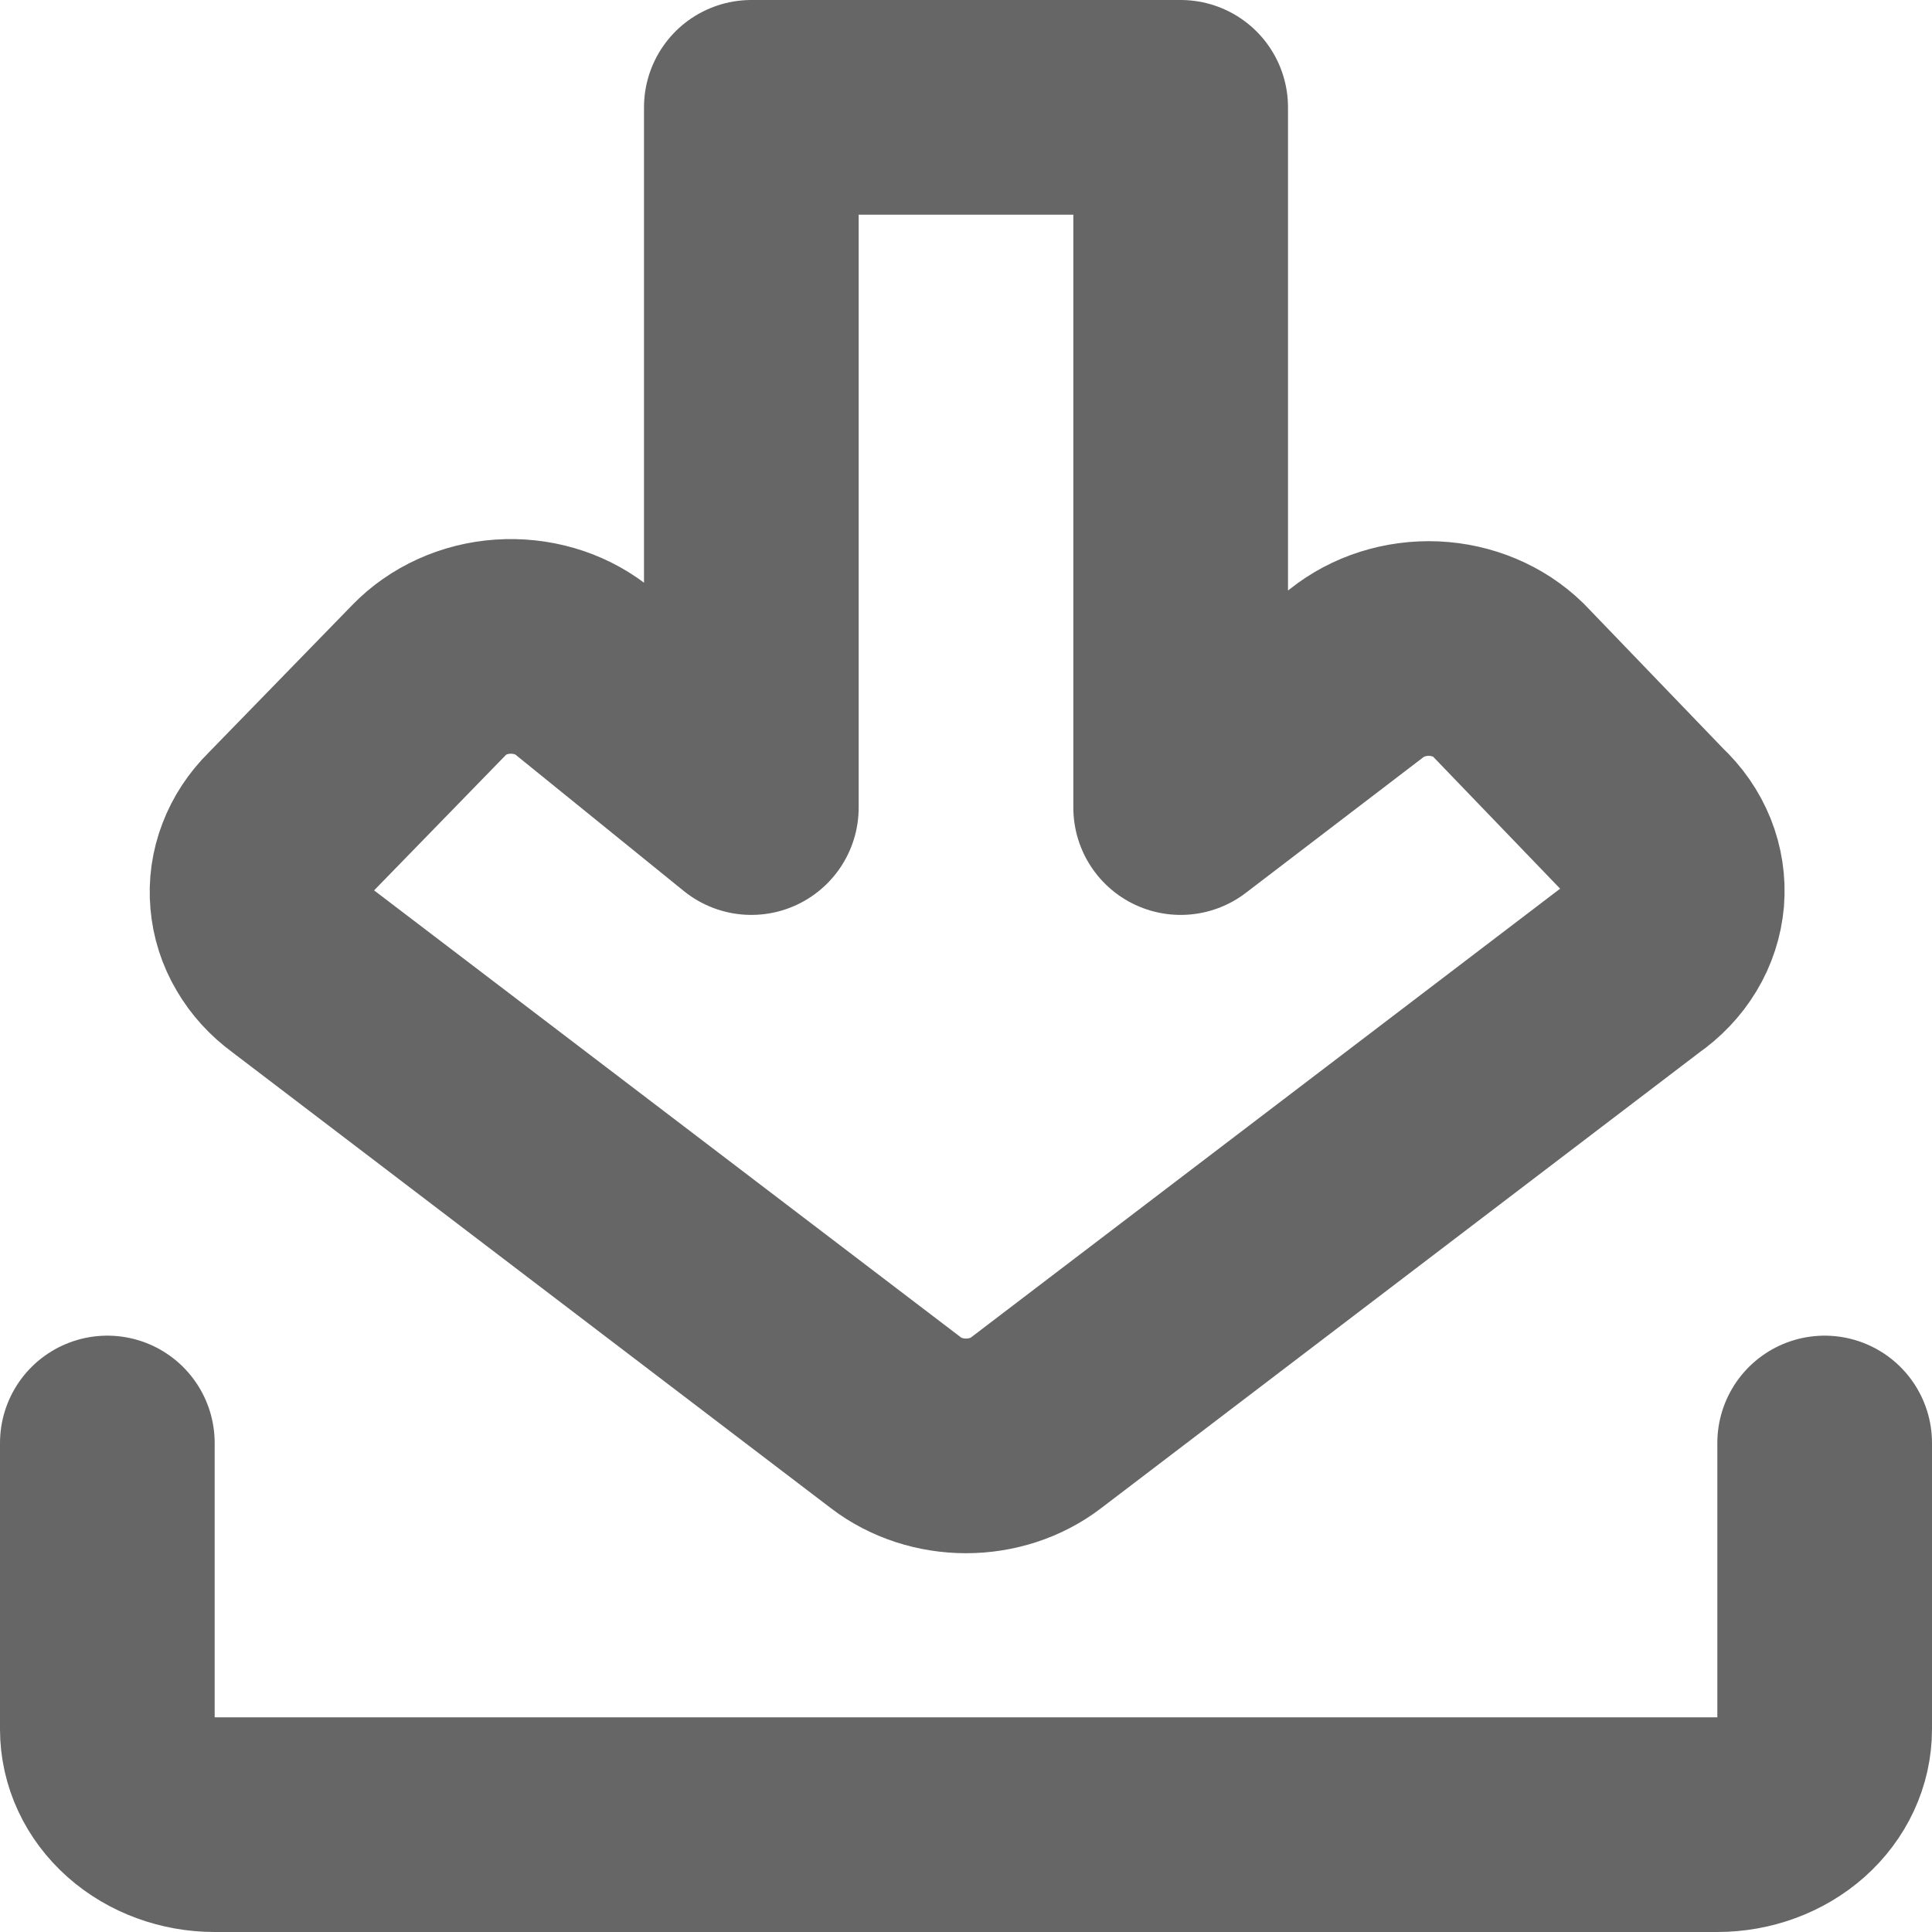 <svg width="18" height="18" viewBox="0 0 18 18" fill="none" xmlns="http://www.w3.org/2000/svg">
<path d="M17 13.444V16.111C17 16.347 16.895 16.573 16.707 16.74C16.52 16.906 16.265 17 16 17H2C1.735 17 1.48 16.906 1.293 16.74C1.105 16.573 1 16.347 1 16.111V13.444M2.65 7.72L4 6.333C4.085 6.245 4.19 6.172 4.307 6.119C4.424 6.066 4.551 6.034 4.682 6.025C4.813 6.016 4.945 6.03 5.07 6.066C5.195 6.102 5.31 6.16 5.41 6.236L7 7.524V1H11V7.524L12.64 6.271C12.836 6.114 13.095 6.032 13.36 6.043C13.624 6.055 13.872 6.159 14.05 6.333L15.35 7.684C15.447 7.774 15.521 7.881 15.568 7.998C15.615 8.115 15.634 8.24 15.624 8.364C15.613 8.488 15.574 8.609 15.508 8.718C15.442 8.828 15.35 8.924 15.24 9L9.65 13.258C9.469 13.396 9.238 13.471 9 13.471C8.762 13.471 8.531 13.396 8.35 13.258L2.76 9C2.656 8.924 2.57 8.83 2.508 8.723C2.445 8.617 2.408 8.5 2.398 8.381C2.387 8.261 2.404 8.141 2.448 8.027C2.491 7.914 2.56 7.809 2.65 7.72Z" stroke="#666666" stroke-width="2" stroke-linecap="round" stroke-linejoin="round"/>
</svg>
